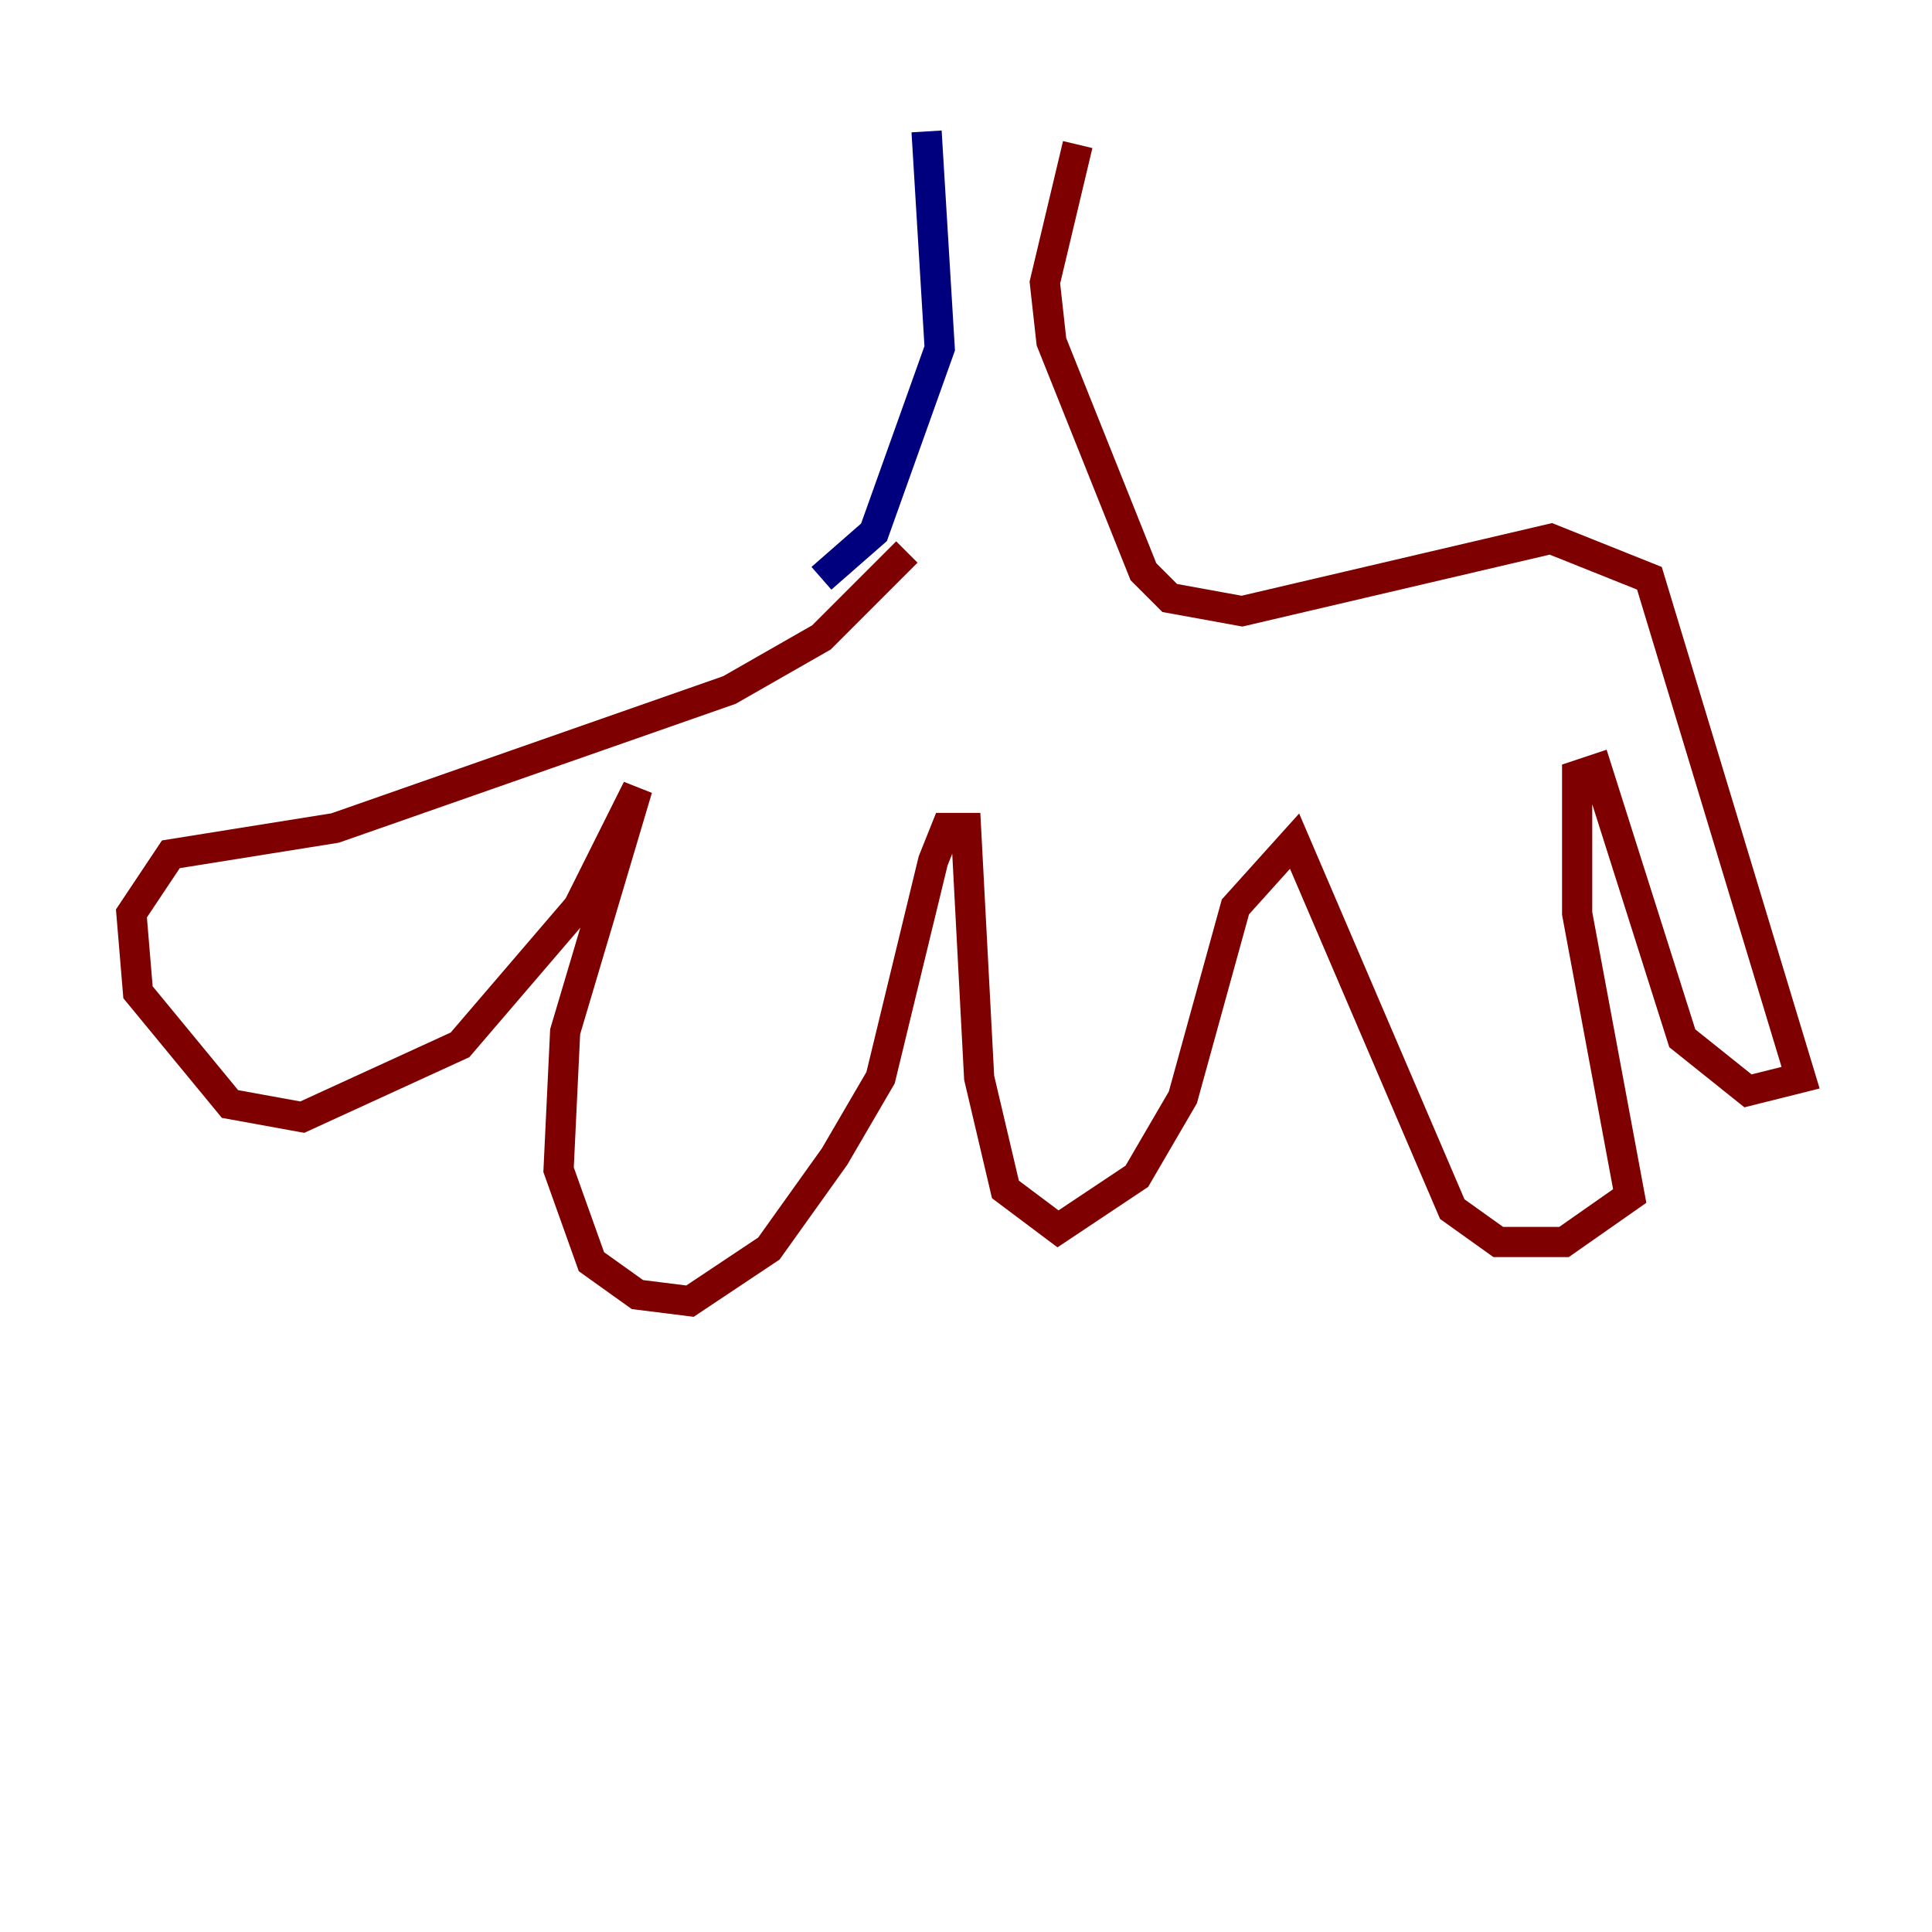 <?xml version="1.0" encoding="utf-8" ?>
<svg baseProfile="tiny" height="128" version="1.2" viewBox="0,0,128,128" width="128" xmlns="http://www.w3.org/2000/svg" xmlns:ev="http://www.w3.org/2001/xml-events" xmlns:xlink="http://www.w3.org/1999/xlink"><defs /><polyline fill="none" points="61.388,8.707 62.258,23.075 57.905,35.265 54.422,38.313" stroke="#00007f" stroke-width="2" /><polyline fill="none" points="71.401,9.578 69.225,18.721 69.66,22.64 75.755,37.878 77.497,39.619 82.286,40.49 102.748,35.701 109.279,38.313 119.293,71.401 115.809,72.272 111.456,68.789 105.796,50.939 104.49,51.374 104.49,60.517 107.973,79.238 103.619,82.286 99.265,82.286 96.218,80.109 85.769,55.728 81.85,60.082 78.367,72.707 75.32,77.932 70.095,81.415 66.612,78.803 64.871,71.401 64.0,54.857 62.694,54.857 61.823,57.034 58.34,71.401 55.292,76.626 50.939,82.721 45.714,86.204 42.231,85.769 39.184,83.592 37.007,77.497 37.442,68.354 42.231,52.245 38.313,60.082 30.476,69.225 20.027,74.014 15.238,73.143 9.143,65.742 8.707,60.517 11.32,56.599 22.204,54.857 48.327,45.714 54.422,42.231 60.082,36.571" stroke="#7f0000" stroke-width="2" /></svg>